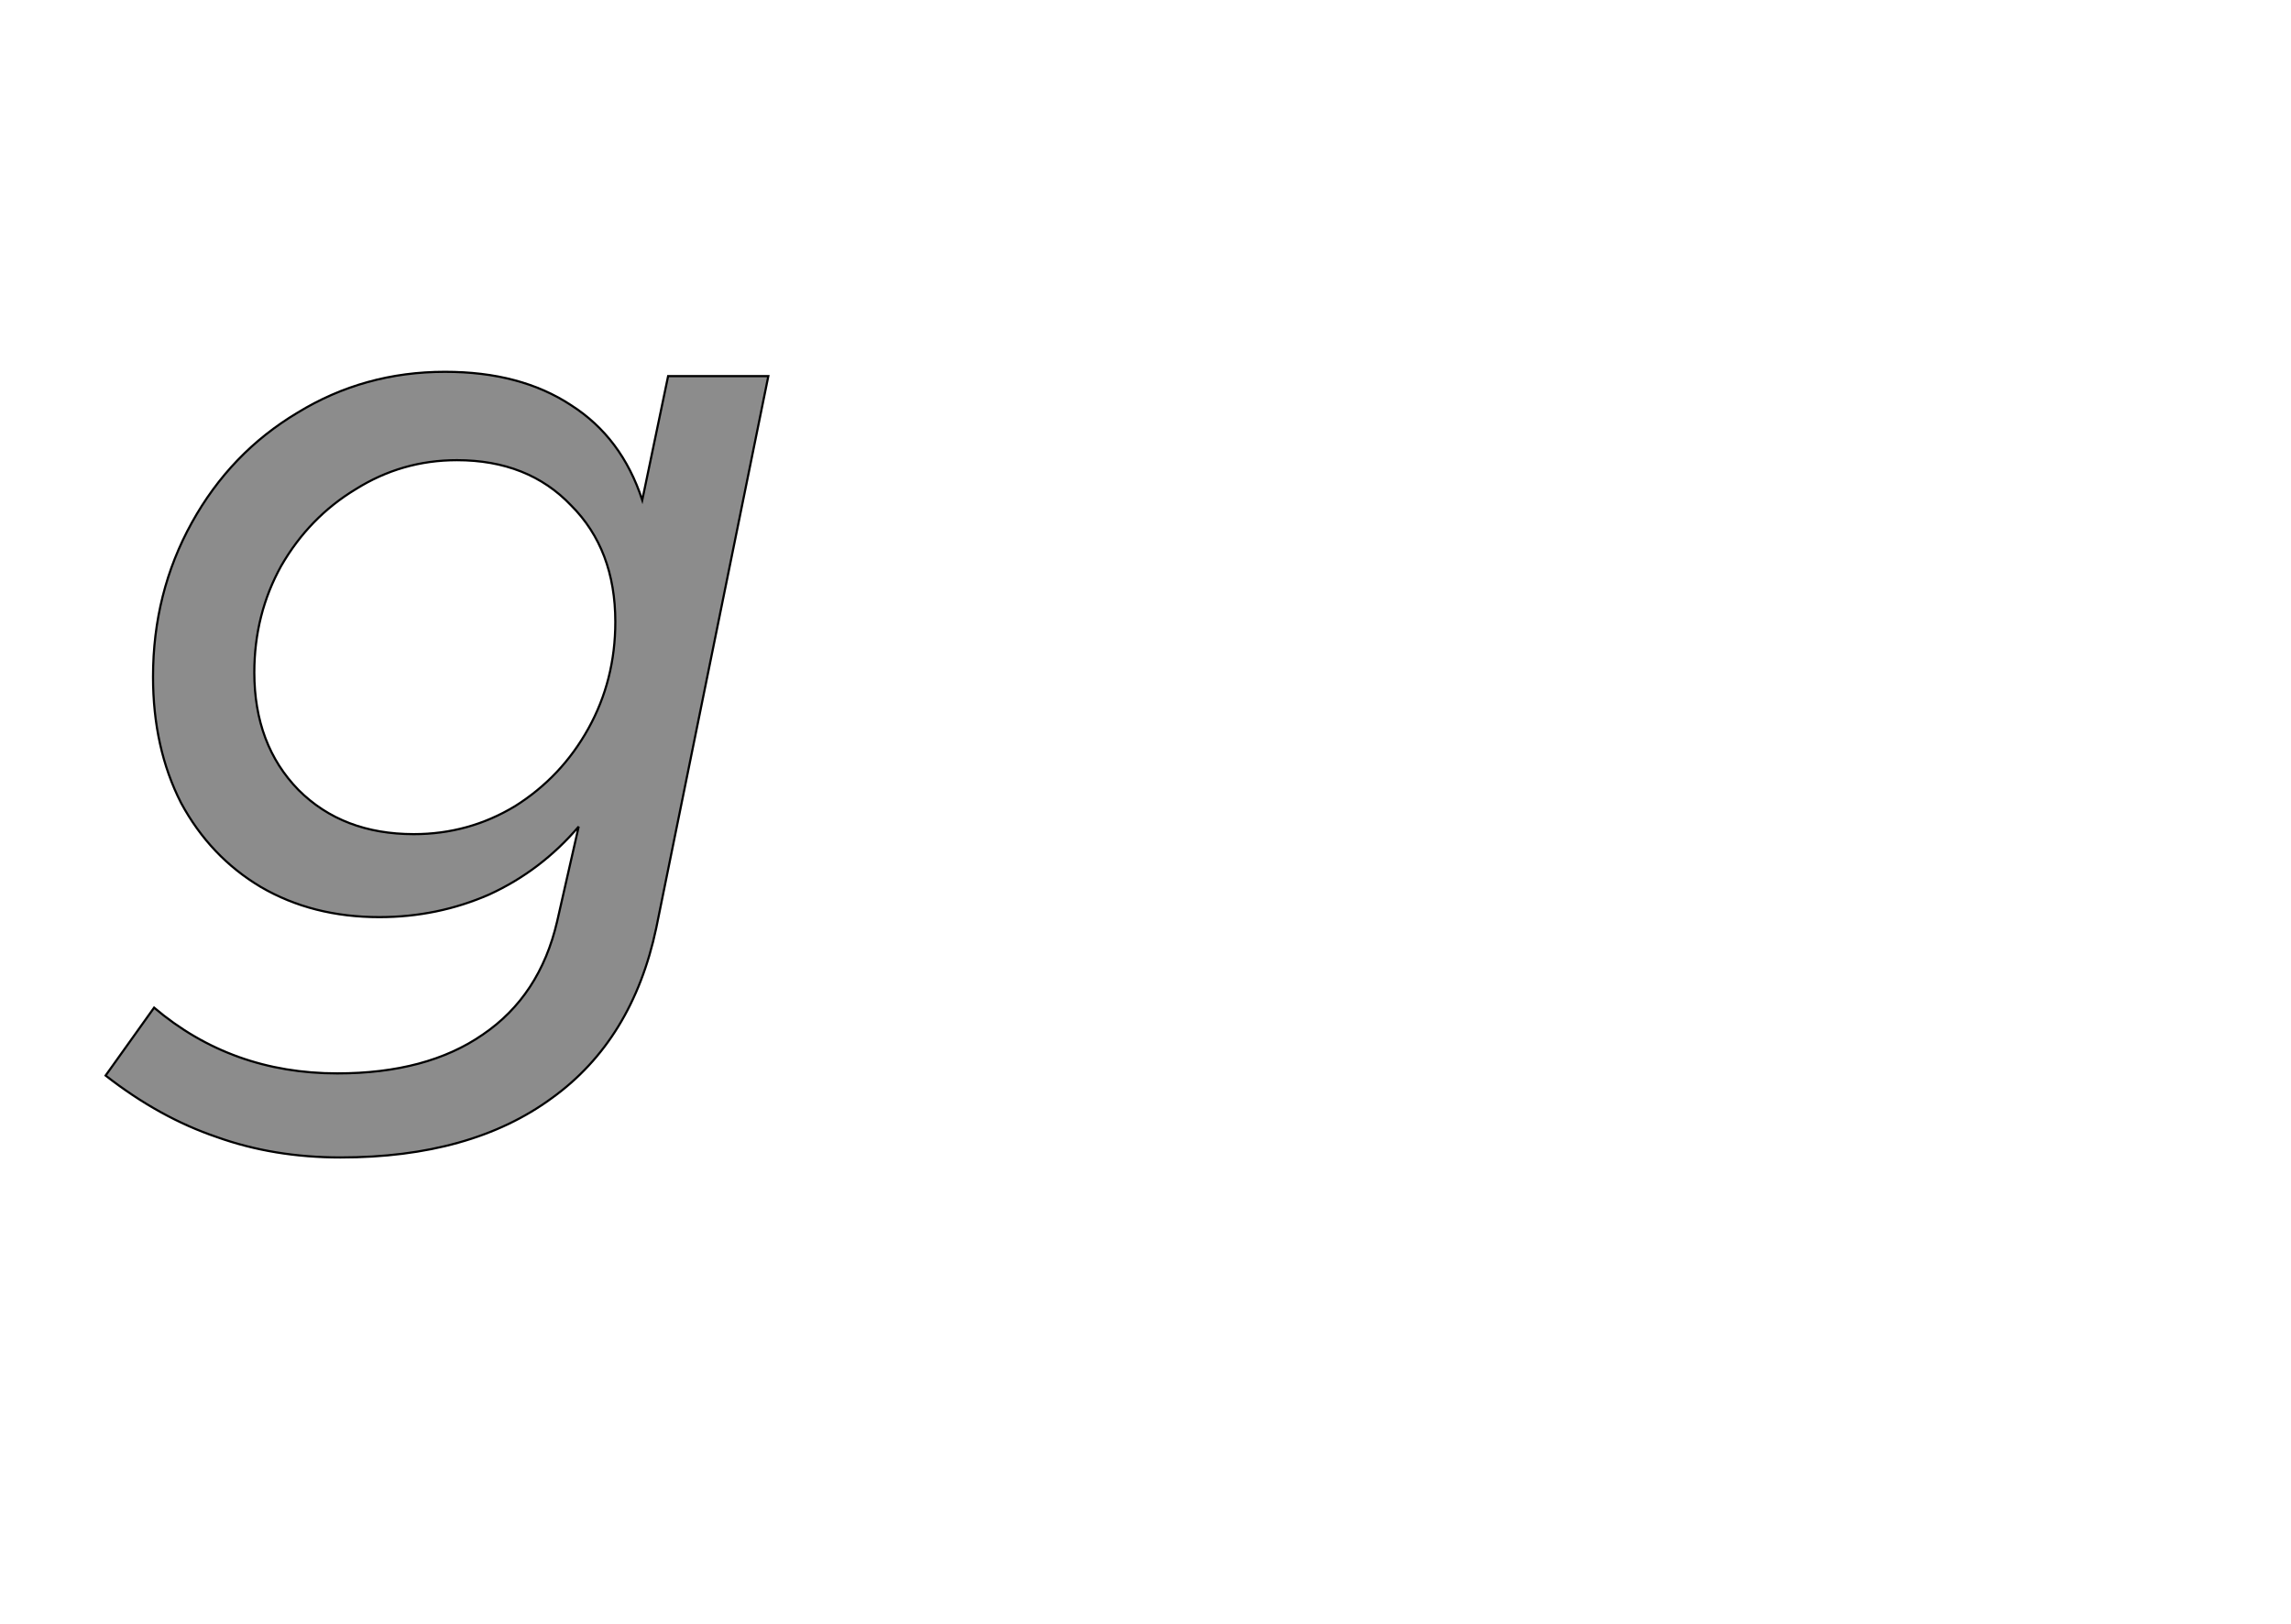 <!--
BEGIN METADATA

BBOX_X_MIN -2
BBOX_Y_MIN -196
BBOX_X_MAX 613
BBOX_Y_MAX 533
WIDTH 615
HEIGHT 729
H_BEARING_X -2
H_BEARING_Y 533
H_ADVANCE 640
V_BEARING_X -322
V_BEARING_Y 245
V_ADVANCE 1219
ORIGIN_X 0
ORIGIN_Y 0

END METADATA
-->

<svg width='2126px' height='1507px' xmlns='http://www.w3.org/2000/svg' version='1.1'>

 <!-- make sure glyph is visible within svg window -->
 <g fill-rule='nonzero'  transform='translate(100 878)'>

  <!-- draw actual outline using lines and Bezier curves-->
  <path fill='black' stroke='black' fill-opacity='0.45'  stroke-width='2'  d='
 M 154,196
 M 101,177
 Q 48,159 -2,120
 L 43,57
 Q 115,118 213,118
 Q 296,118 348,82
 Q 401,46 417,-23
 L 437,-111
 Q 402,-70 354,-48
 Q 306,-27 252,-27
 Q 190,-27 142,-55
 Q 95,-83 68,-133
 Q 42,-184 42,-250
 Q 42,-328 78,-393
 Q 114,-458 176,-495
 Q 238,-533 313,-533
 Q 383,-533 430,-502
 Q 477,-472 496,-414
 L 520,-529
 L 613,-529
 L 509,-17
 Q 487,87 412,141
 Q 337,196 216,196
 Q 154,196 101,177
 Z

 M 335,-104
 M 378,-130
 Q 421,-157 446,-202
 Q 471,-247 471,-301
 Q 471,-368 430,-409
 Q 390,-451 324,-451
 Q 273,-451 230,-424
 Q 187,-398 161,-353
 Q 136,-308 136,-254
 Q 136,-187 177,-145
 Q 218,-104 284,-104
 Q 335,-104 378,-130
 Z

  '/>
 </g>
</svg>
